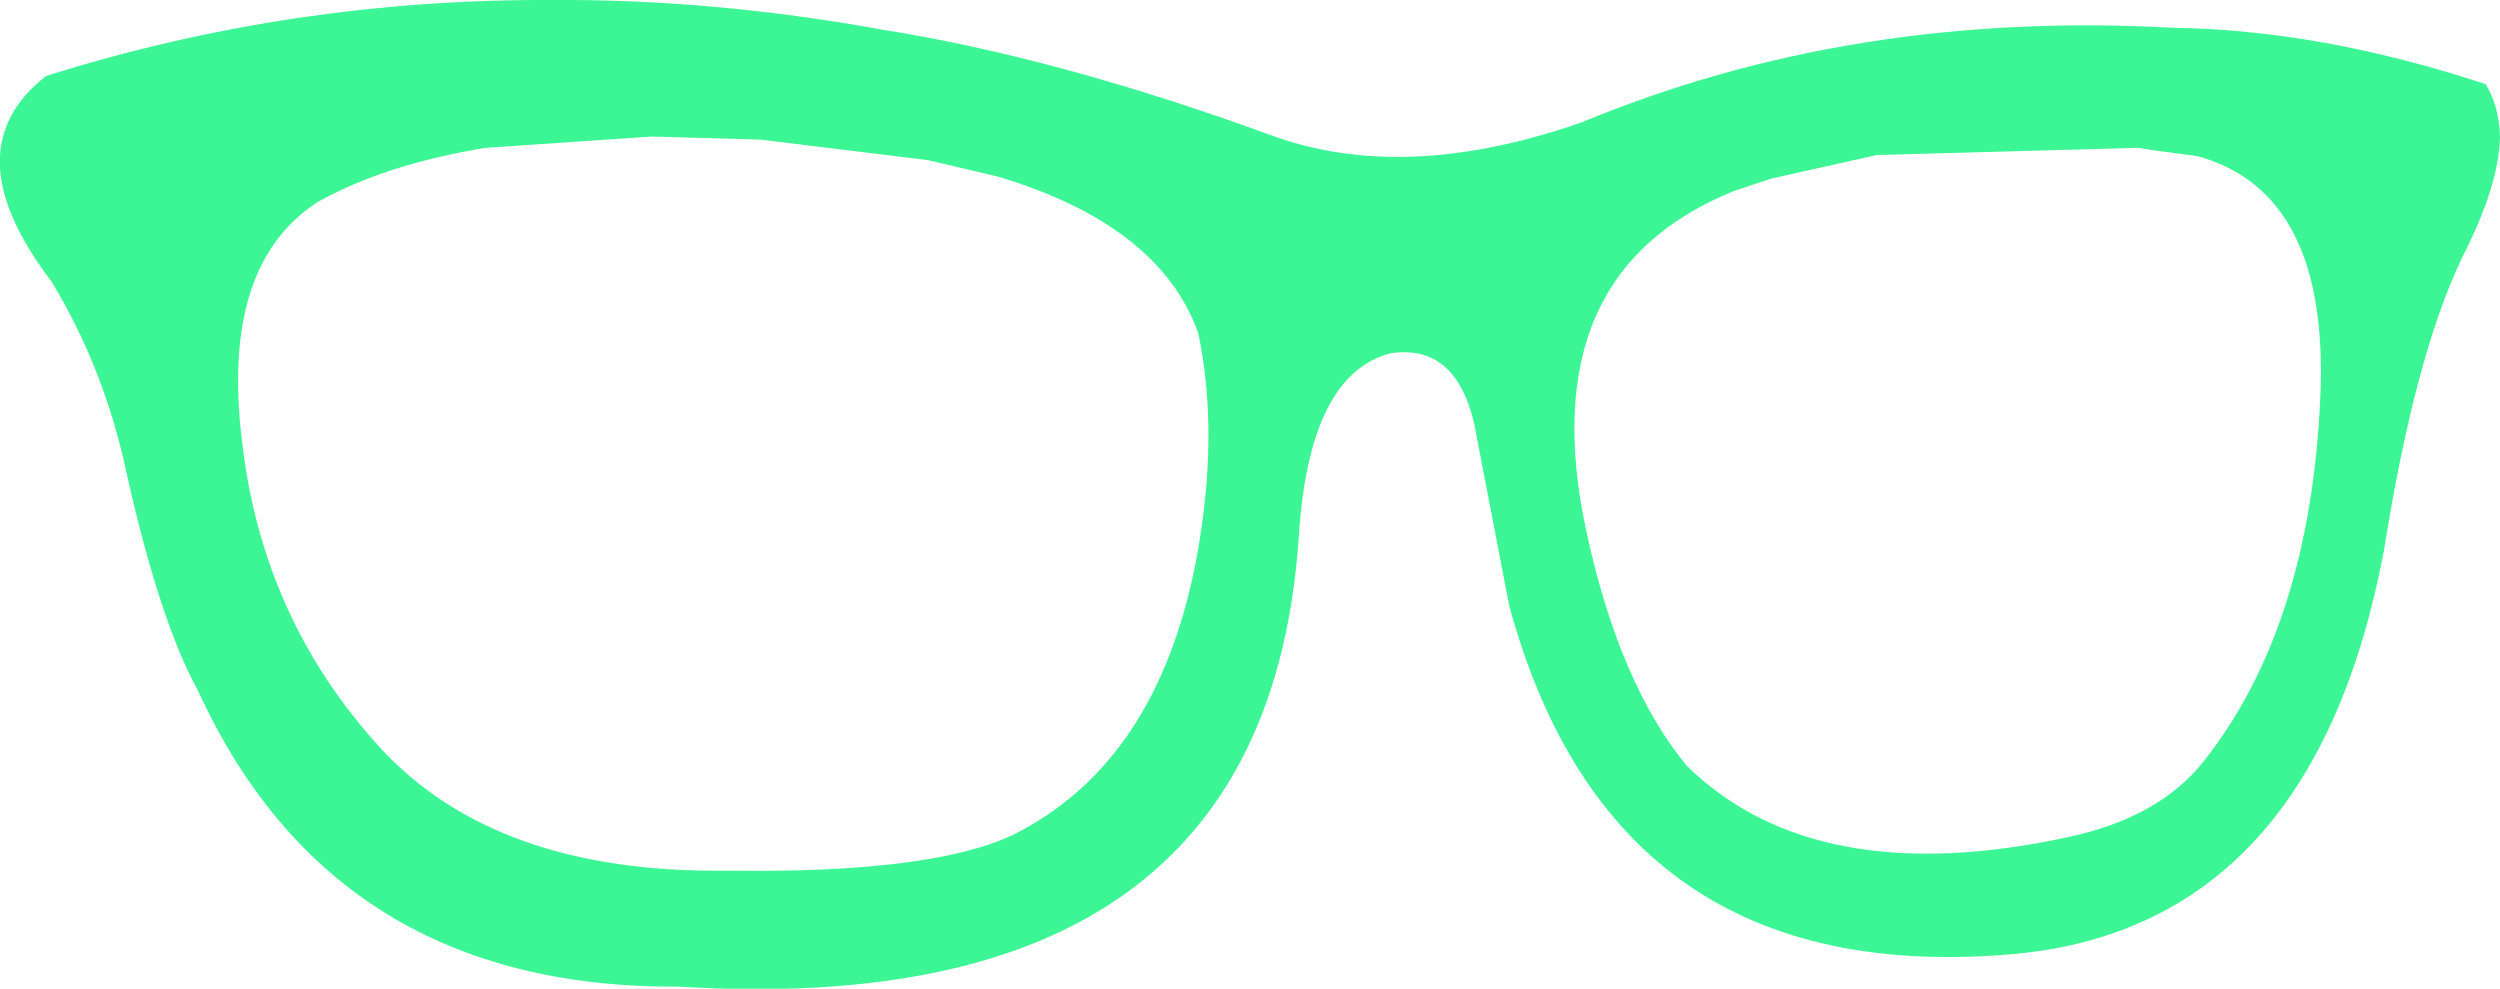 <?xml version="1.0" encoding="UTF-8" standalone="no"?>
<svg xmlns:xlink="http://www.w3.org/1999/xlink" height="48.15px" width="121.75px" xmlns="http://www.w3.org/2000/svg">
  <g transform="matrix(1.0, 0.0, 0.0, 1.0, 60.9, 24.1)">
    <path d="M25.35 -15.4 L23.55 -14.8 Q13.65 -10.8 16.35 1.75 17.95 9.2 21.25 13.2 27.55 19.35 39.9 16.65 44.25 15.7 46.4 13.0 51.6 6.45 52.1 -4.75 52.55 -14.75 46.1 -16.5 L43.85 -16.8 43.25 -16.9 30.5 -16.55 25.35 -15.4 M16.15 -18.15 Q29.3 -23.6 44.85 -22.75 52.15 -22.65 60.15 -20.0 60.8 -18.95 60.85 -17.45 60.8 -15.05 59.0 -11.55 56.7 -6.75 55.2 2.7 51.75 20.95 37.3 22.35 17.7 24.15 12.6 5.4 L11.05 -2.65 Q10.3 -7.4 6.85 -6.9 2.85 -5.9 2.35 2.05 0.75 25.7 -27.85 23.95 -44.6 24.05 -51.25 9.55 -53.1 6.2 -54.7 -0.9 -55.8 -6.15 -58.4 -10.4 -60.75 -13.5 -60.9 -15.9 -61.05 -18.55 -58.65 -20.4 -46.75 -24.15 -34.05 -24.1 -26.15 -24.15 -17.9 -22.65 -9.4 -21.3 0.9 -17.55 7.45 -15.1 16.15 -18.15 M-45.45 -14.25 Q-50.2 -11.15 -49.1 -2.5 -48.1 6.05 -42.4 12.3 -36.75 18.45 -25.5 18.3 -15.55 18.45 -11.55 16.55 -4.55 13.05 -2.65 3.2 -1.5 -2.95 -2.55 -7.9 -4.45 -13.15 -12.3 -15.5 L-15.7 -16.3 -23.85 -17.3 -29.15 -17.45 -37.25 -16.9 Q-42.15 -16.1 -45.45 -14.25" fill="#3cf594" fill-rule="evenodd" stroke="none"/>
  </g>
</svg>
